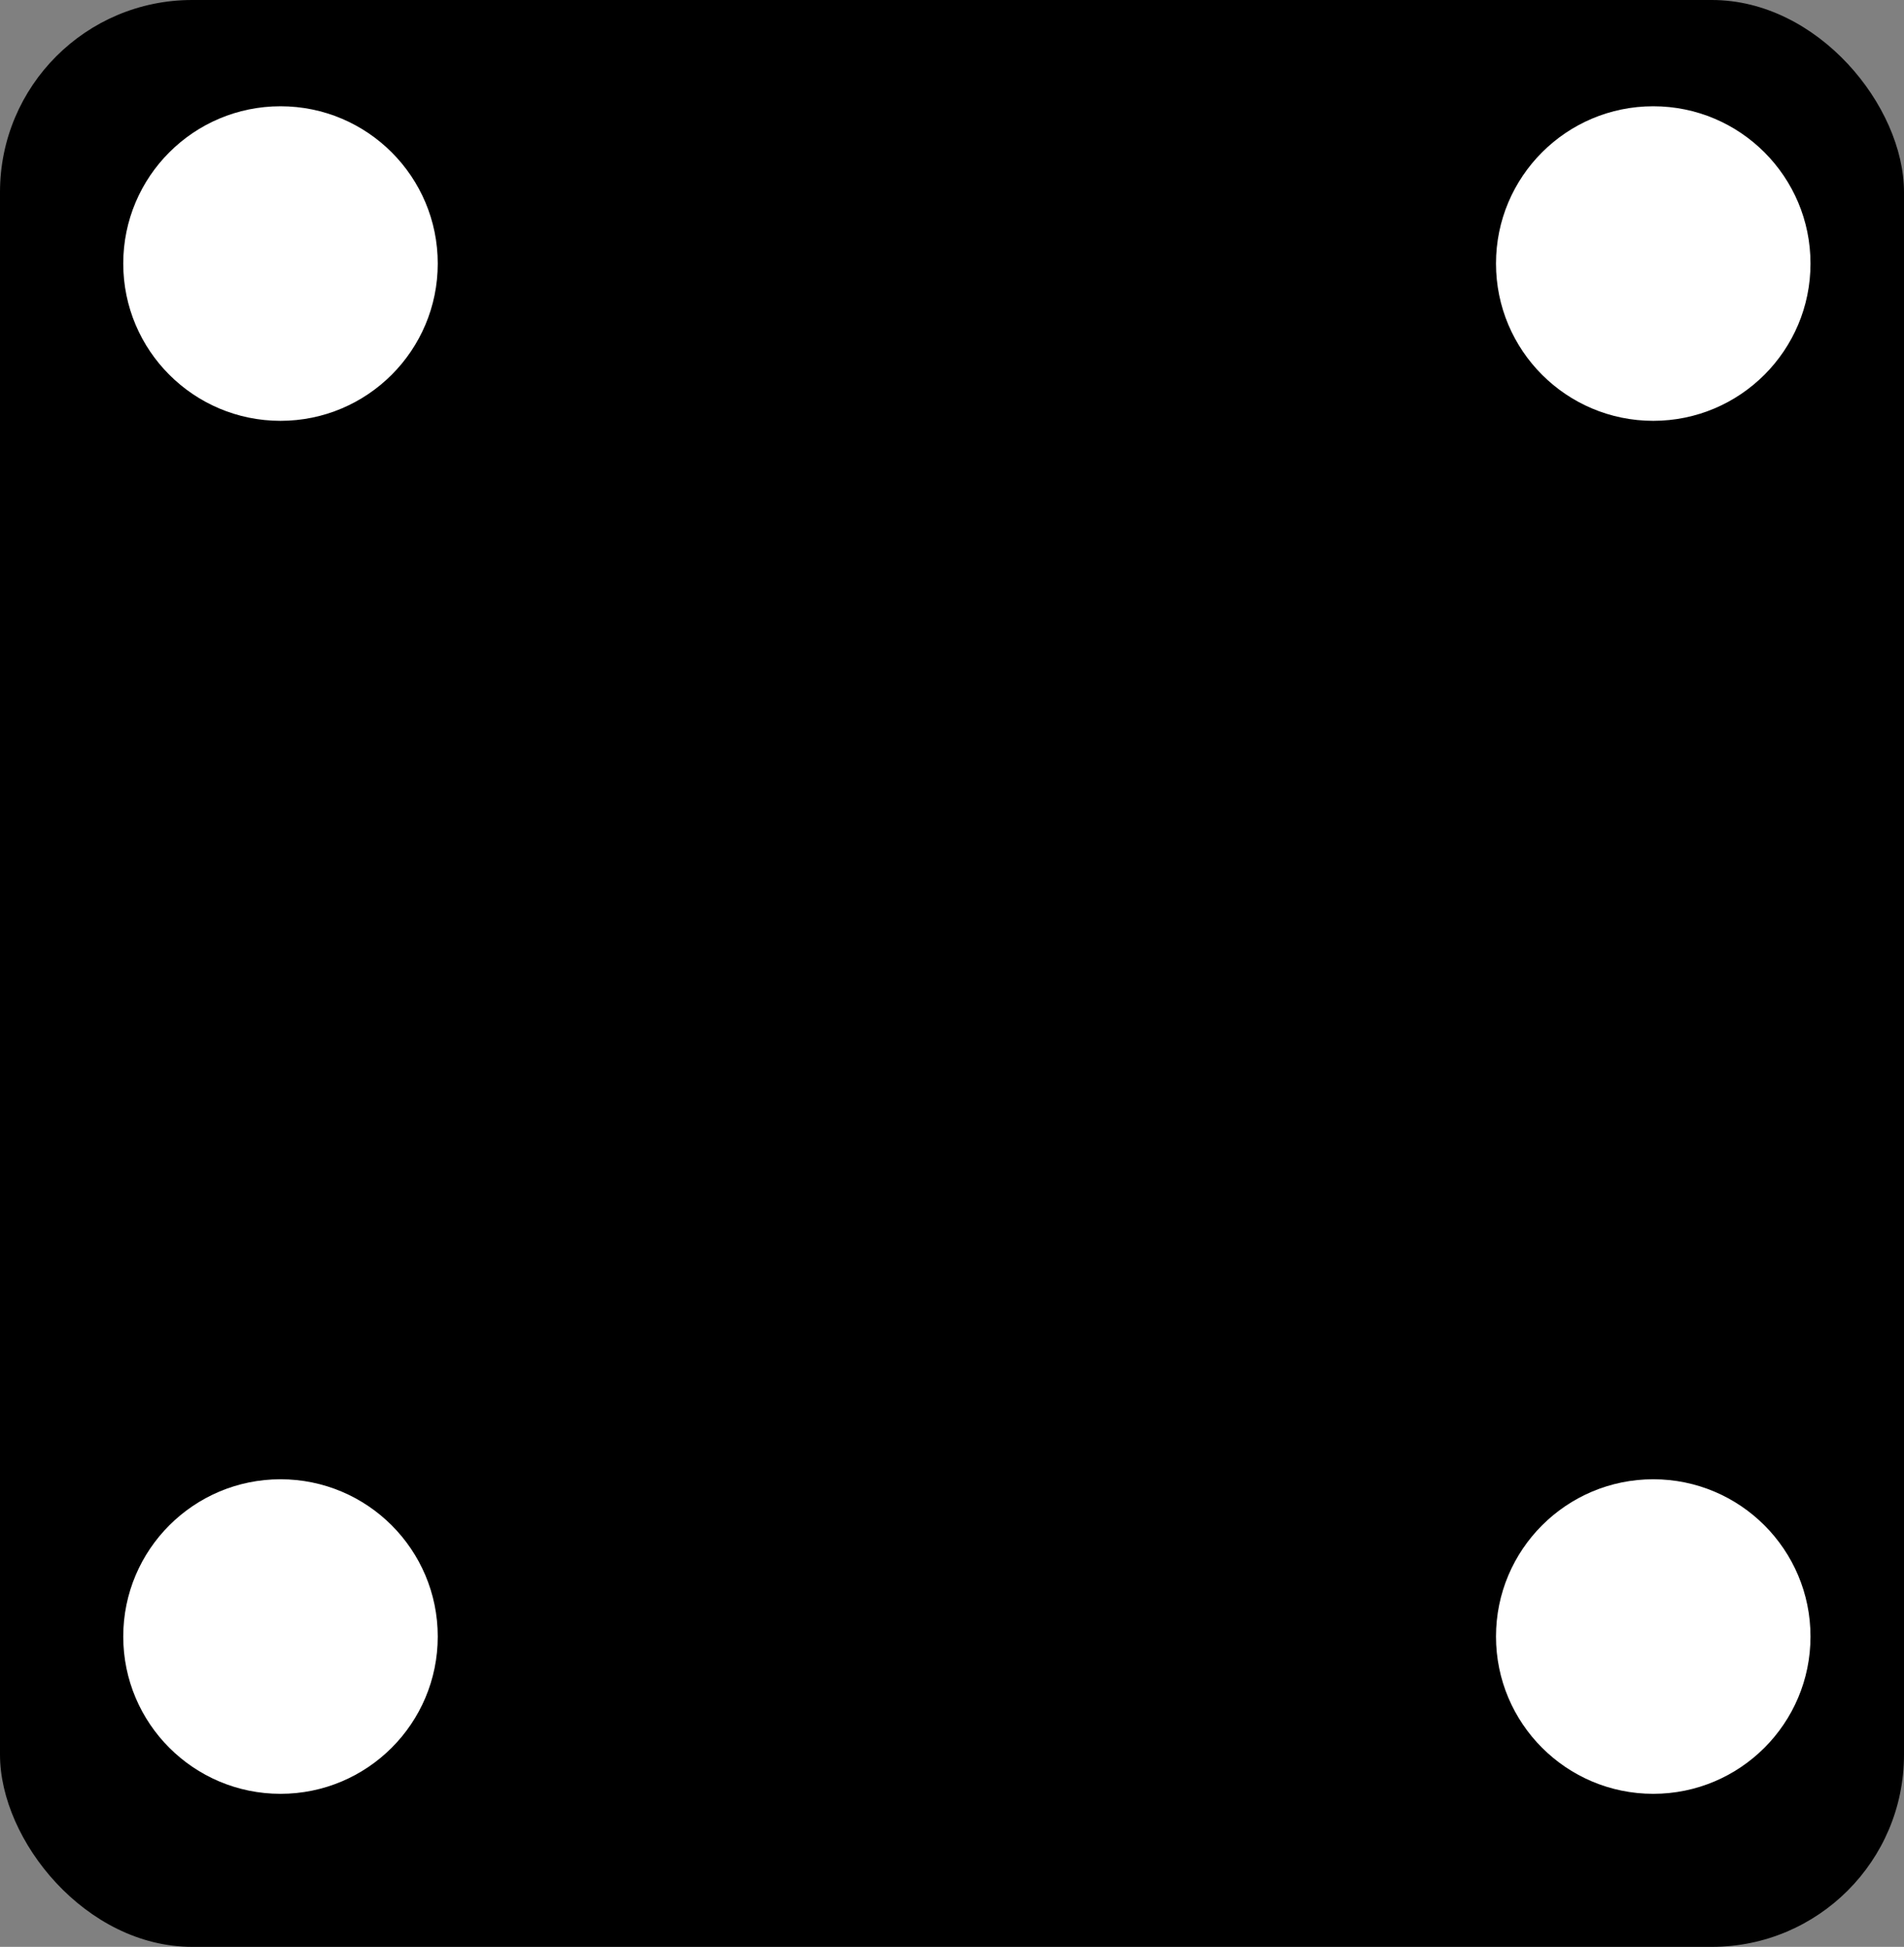 <svg xmlns="http://www.w3.org/2000/svg" viewBox="0 0 448 458">
  <rect x="0" y="0" width="448" height="458" fill="#808080" stroke="none"/>
  <defs>
    <style>
      .cls-1 {
        fill: #fff;
      }
    </style>
  </defs>
  <title>4</title>
  <g id="Capa_2" data-name="Capa 2">
    <rect width="448" height="458" rx="45.21"/>
  </g>
  <g id="Capa_3" data-name="Capa 3">
    <circle class="cls-1" cx="389" cy="62" r="37"/>
    <circle class="cls-1" cx="66" cy="385" r="37"/>
    <circle class="cls-1" cx="66" cy="62" r="37"/>
    <circle class="cls-1" cx="389" cy="385" r="37"/>
  </g>
</svg>
